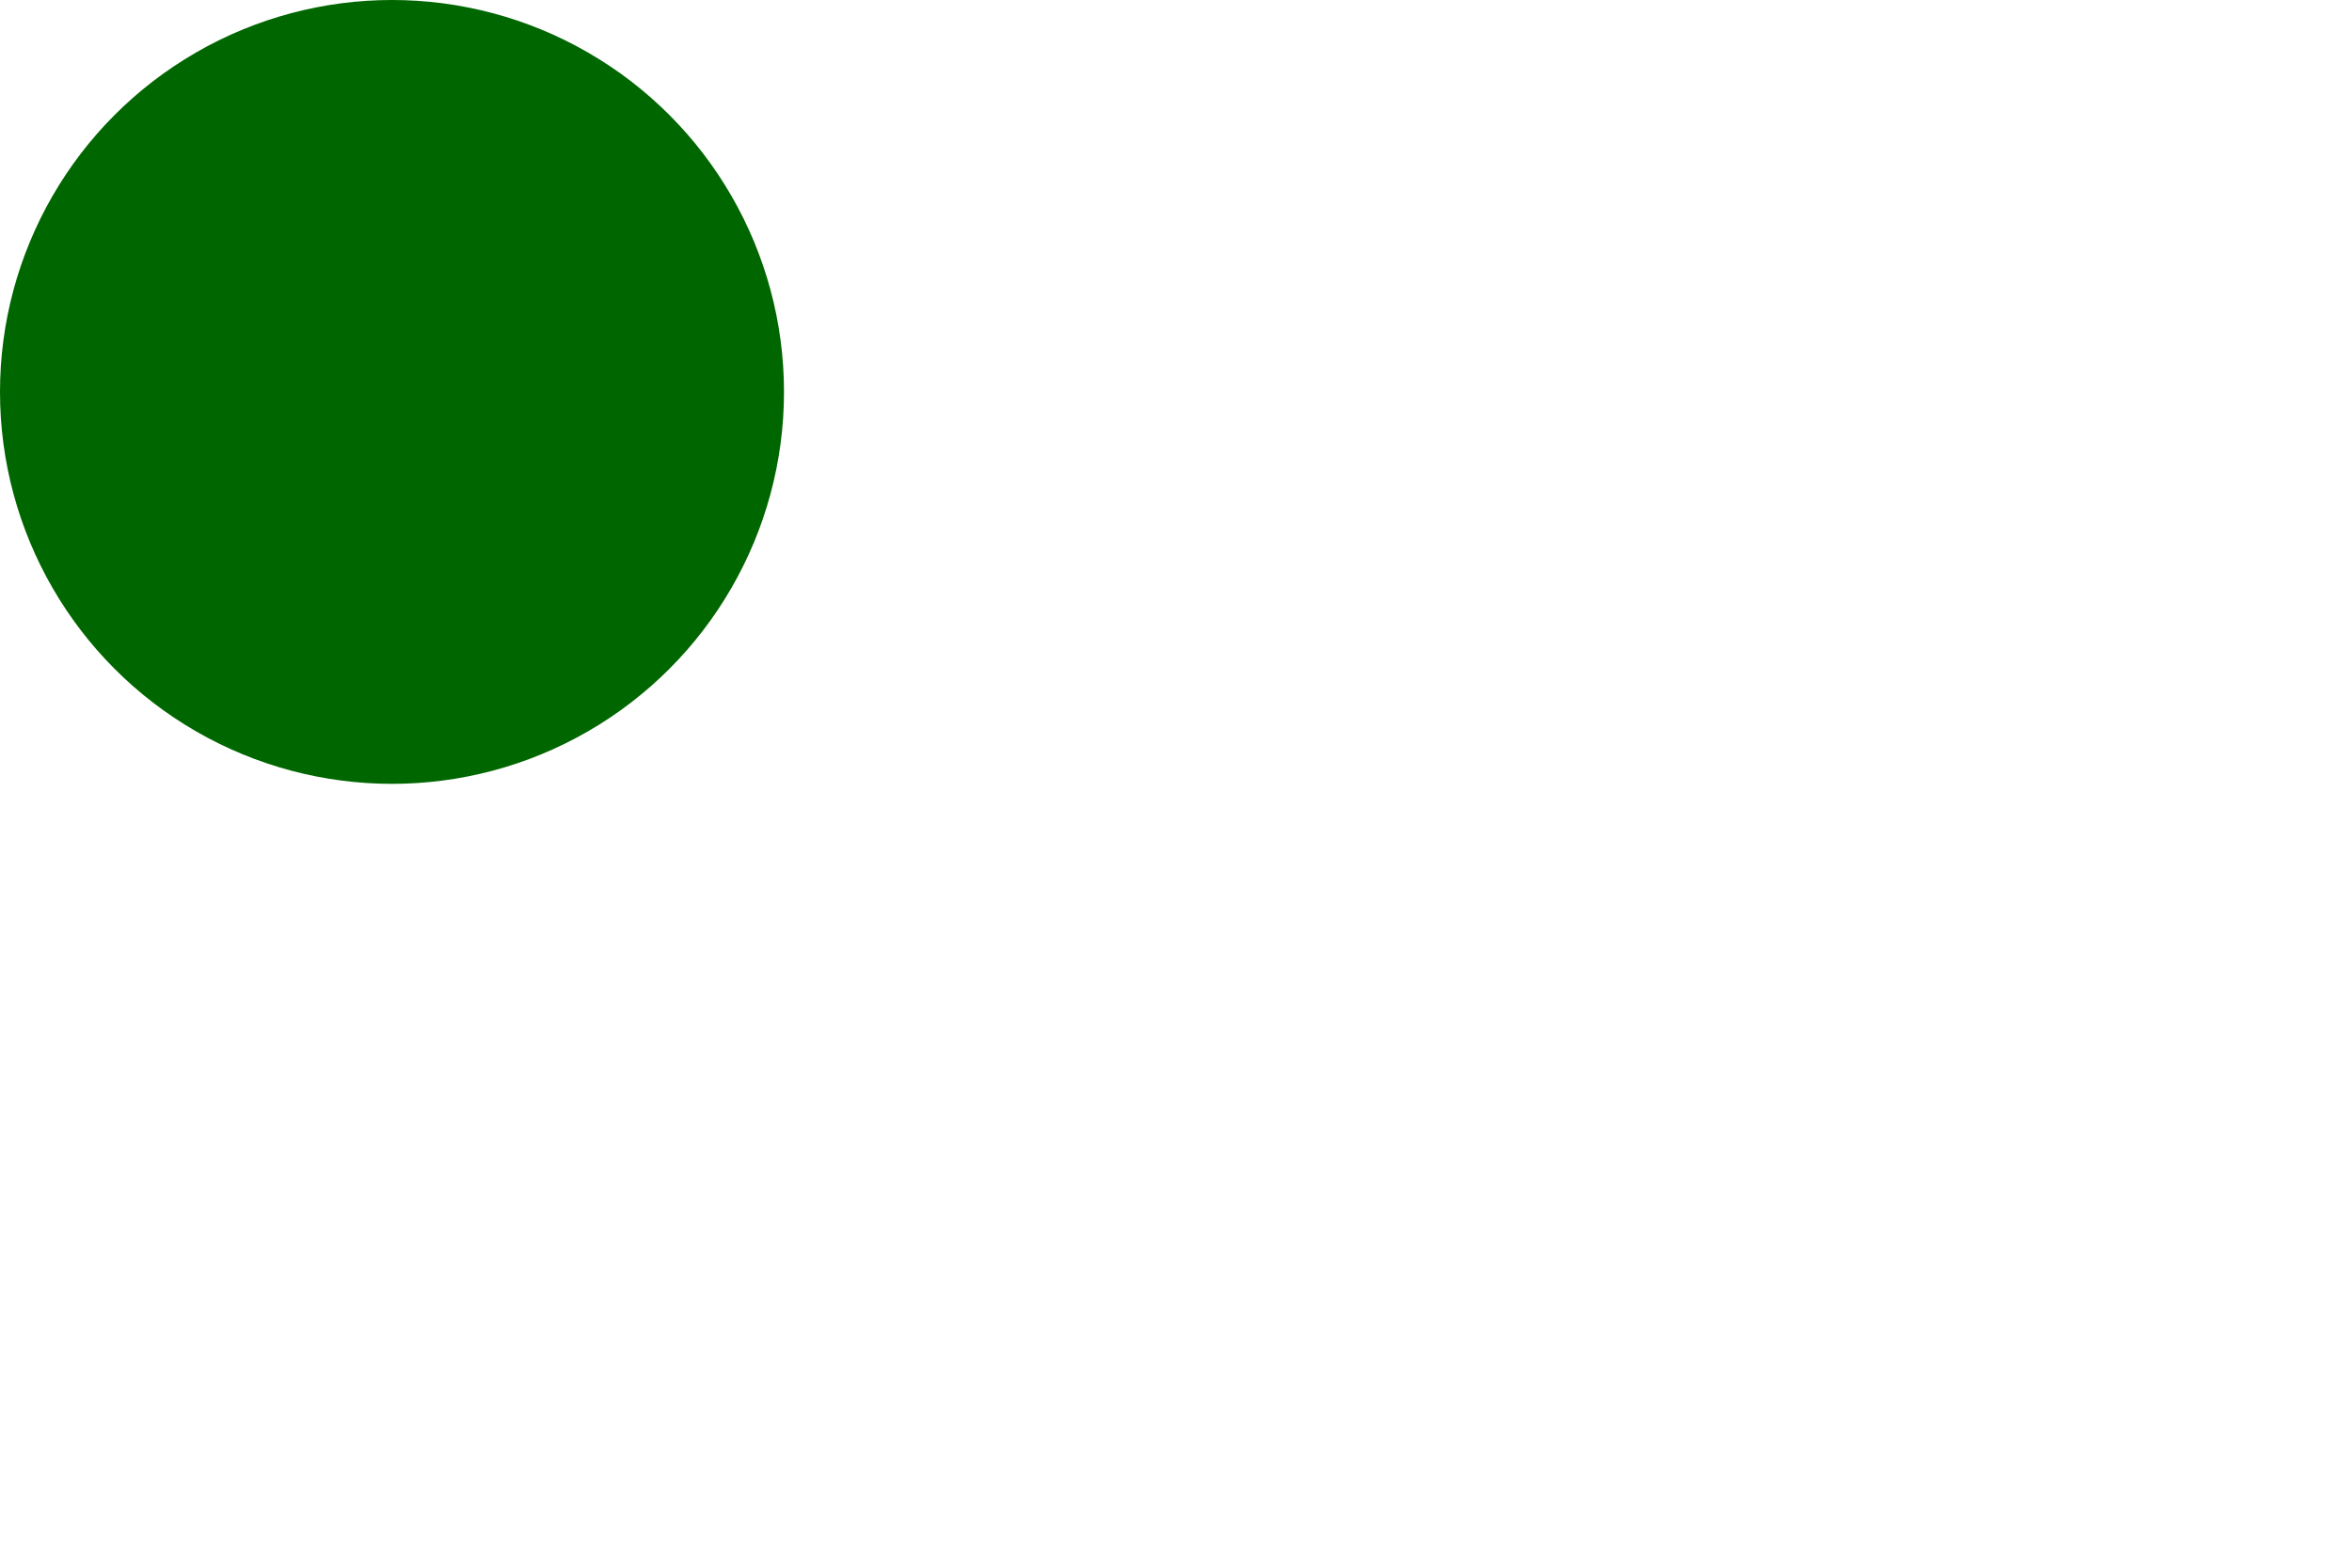 <svg width="300" height="200" viewBox="0 0 300 200"
  xmlns="http://www.w3.org/2000/svg"
  xmlns:xlink="http://www.w3.org/1999/xlink">
  
  <defs>
	<path 
		id="curve" d="M 0 0 Q 5 20 10 10 T 20 20"
		style="stroke: black; fill: none;"/>
		
	<filter id="spec-light" color-interpolation-filters="sRGB"
		x="0" y="0" width="100%" height="100%">
		<feImage xlink:href="#curve" result="tile" width="20" height="20"/>
		<feTile in="tile" result="tile"/>
		<feSpecularLighting in="tile"
			lighting-color="#ffffcc"
			surfaceScale="1"
			specularConstant="1"
			specularExponent="4"
			result="specularOutput">
			<feDistantLight elevation="25" azimuth="0"/>
		</feSpecularLighting>
		<feComposite in="specularOutput" in2="SourceGraphic"
			operator="in" result="specularOutput"/>
		<feComposite in="specularOutput" in2="SourceGraphic"
			operator="arithmetic" k1="0" k2="1" k3="1" k4="0"/>
		</filter>
	</defs>
	<circle id="green-light" cx="50" cy="50" r="50"
		style="fill: #060; filter: url(#spec-light)"/>
</svg>
